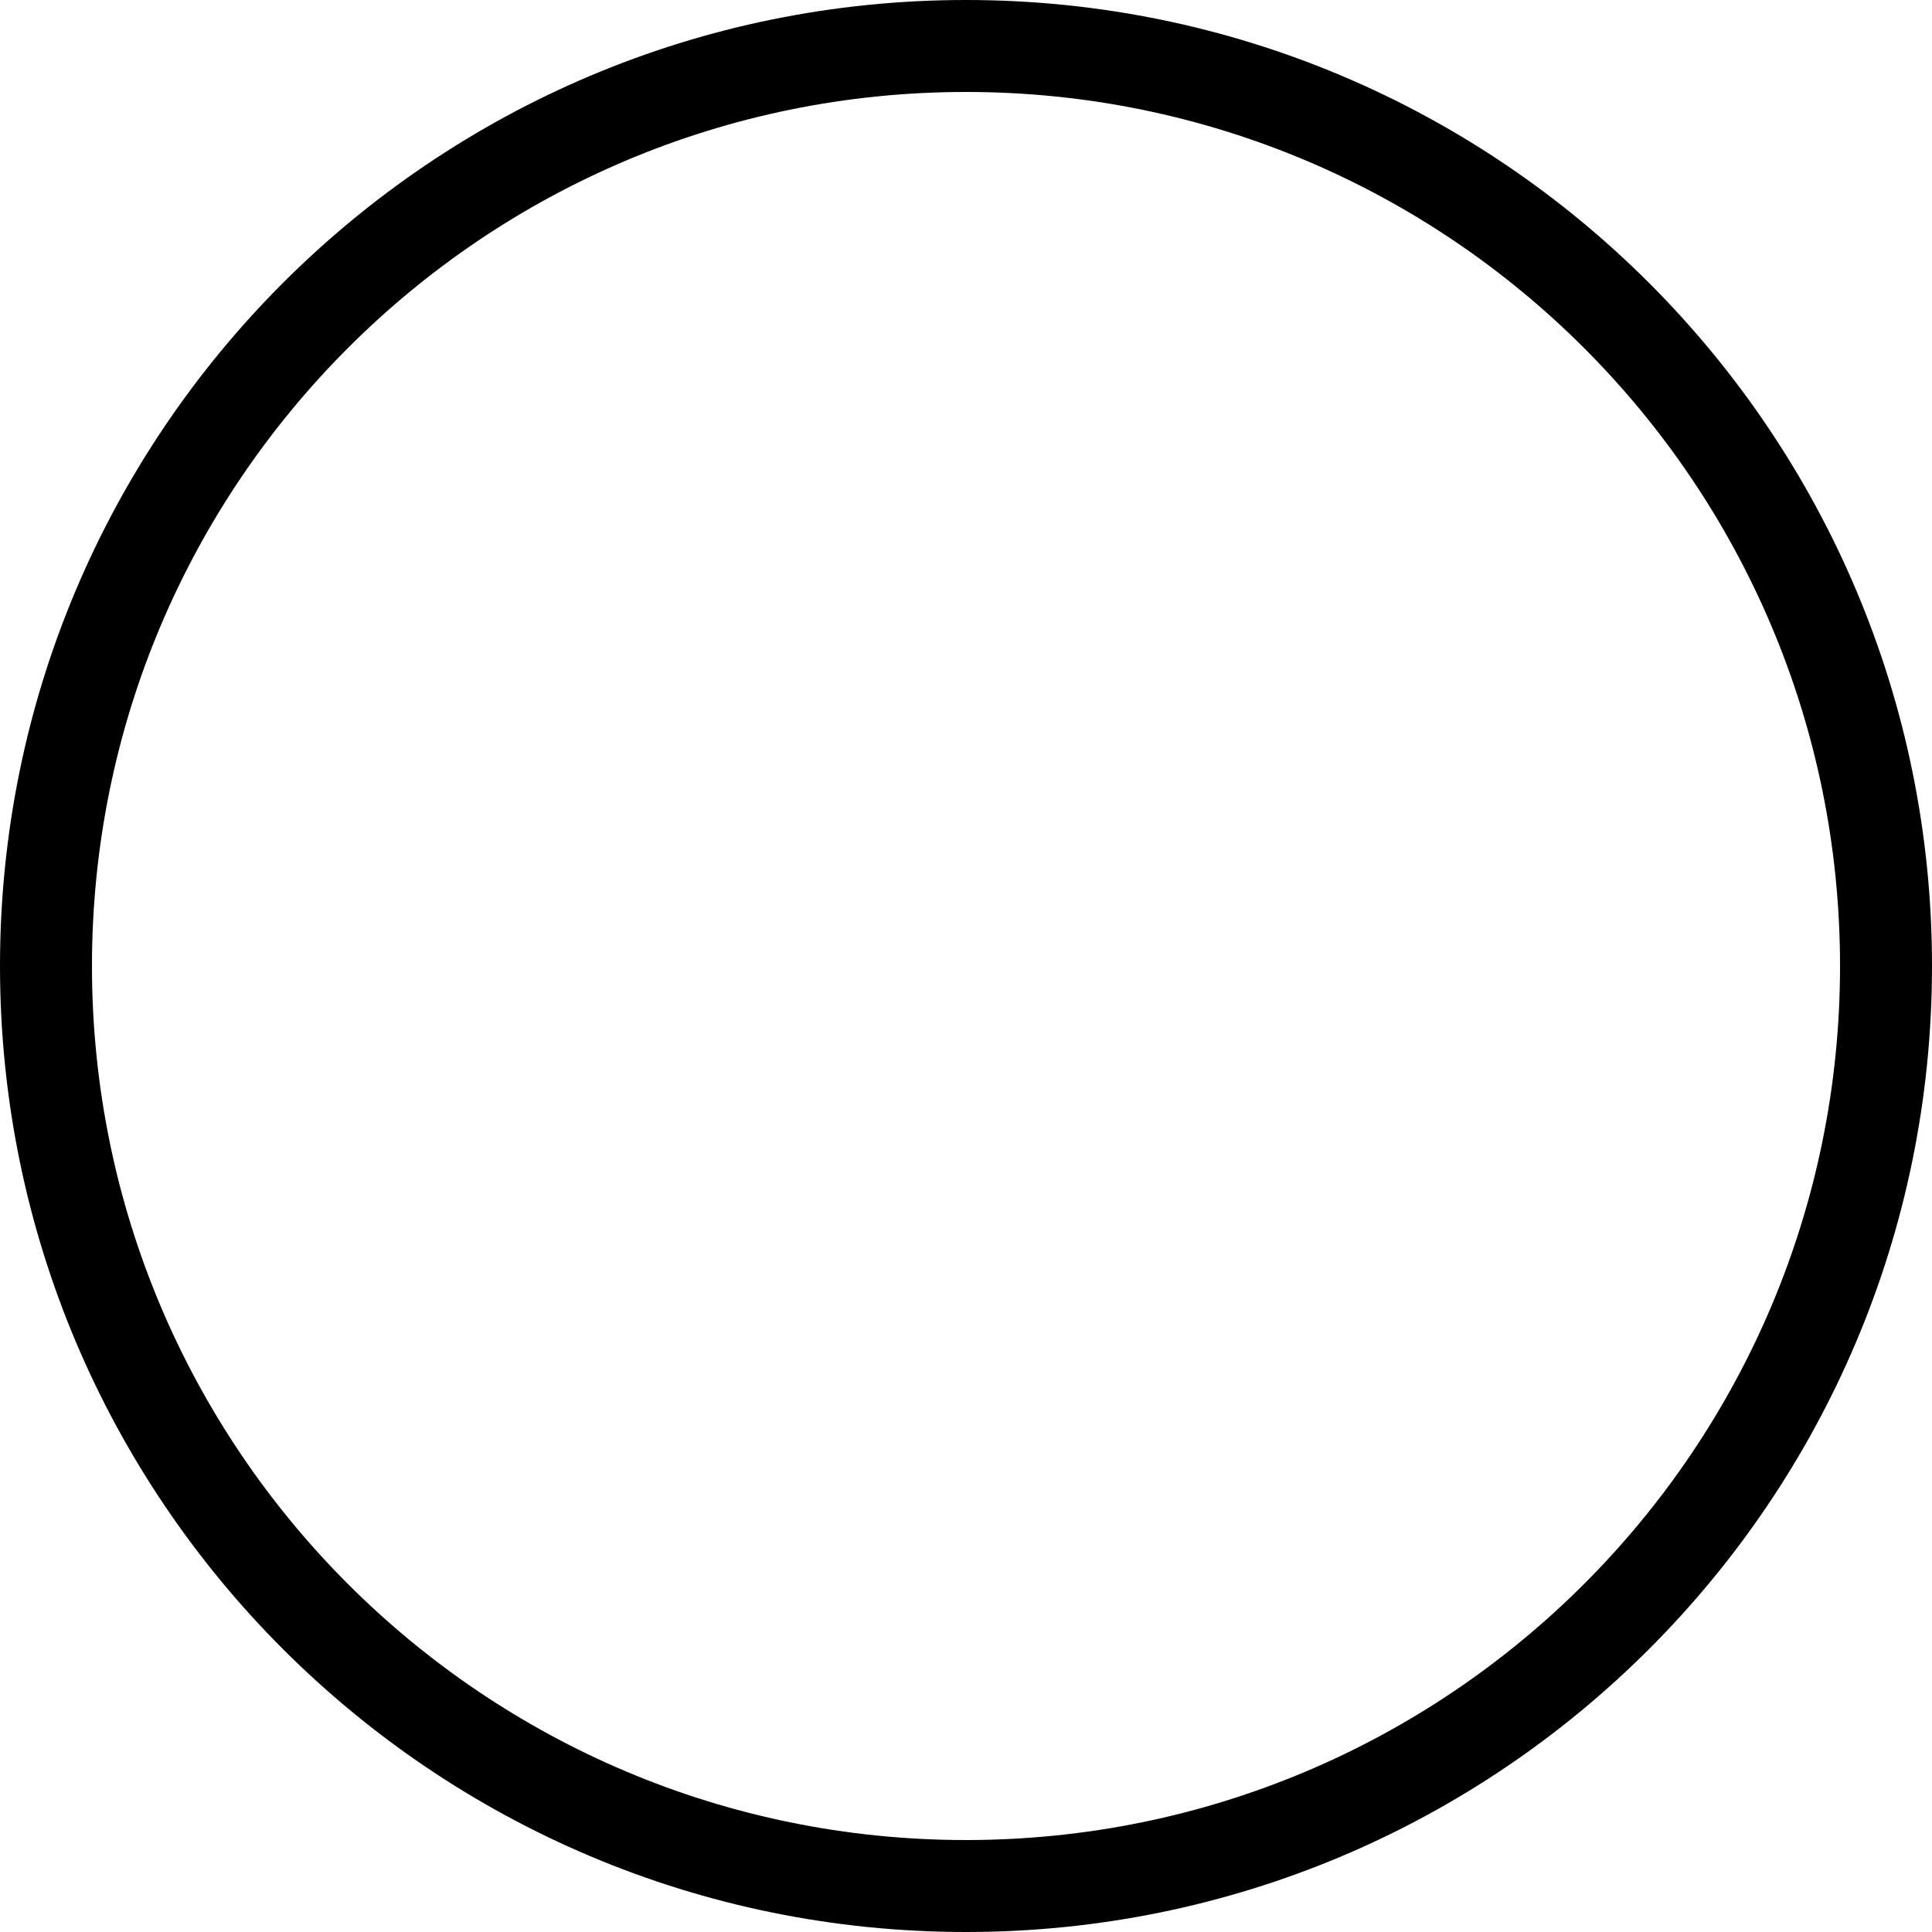 <?xml version="1.0" encoding="UTF-8" standalone="no"?><svg width='20' height='20' viewBox='0 0 20 20' fill='none' xmlns='http://www.w3.org/2000/svg'>
<path fill-rule='evenodd' clip-rule='evenodd' d='M10 0.952C5.003 0.952 0.952 5.003 0.952 10C0.952 14.997 5.003 19.048 10 19.048C14.997 19.048 19.048 14.997 19.048 10C19.048 5.003 14.997 0.952 10 0.952ZM0 10C0 4.477 4.477 0 10 0C15.523 0 20 4.477 20 10C20 15.523 15.523 20 10 20C4.477 20 0 15.523 0 10Z' fill='black'/>
</svg>
